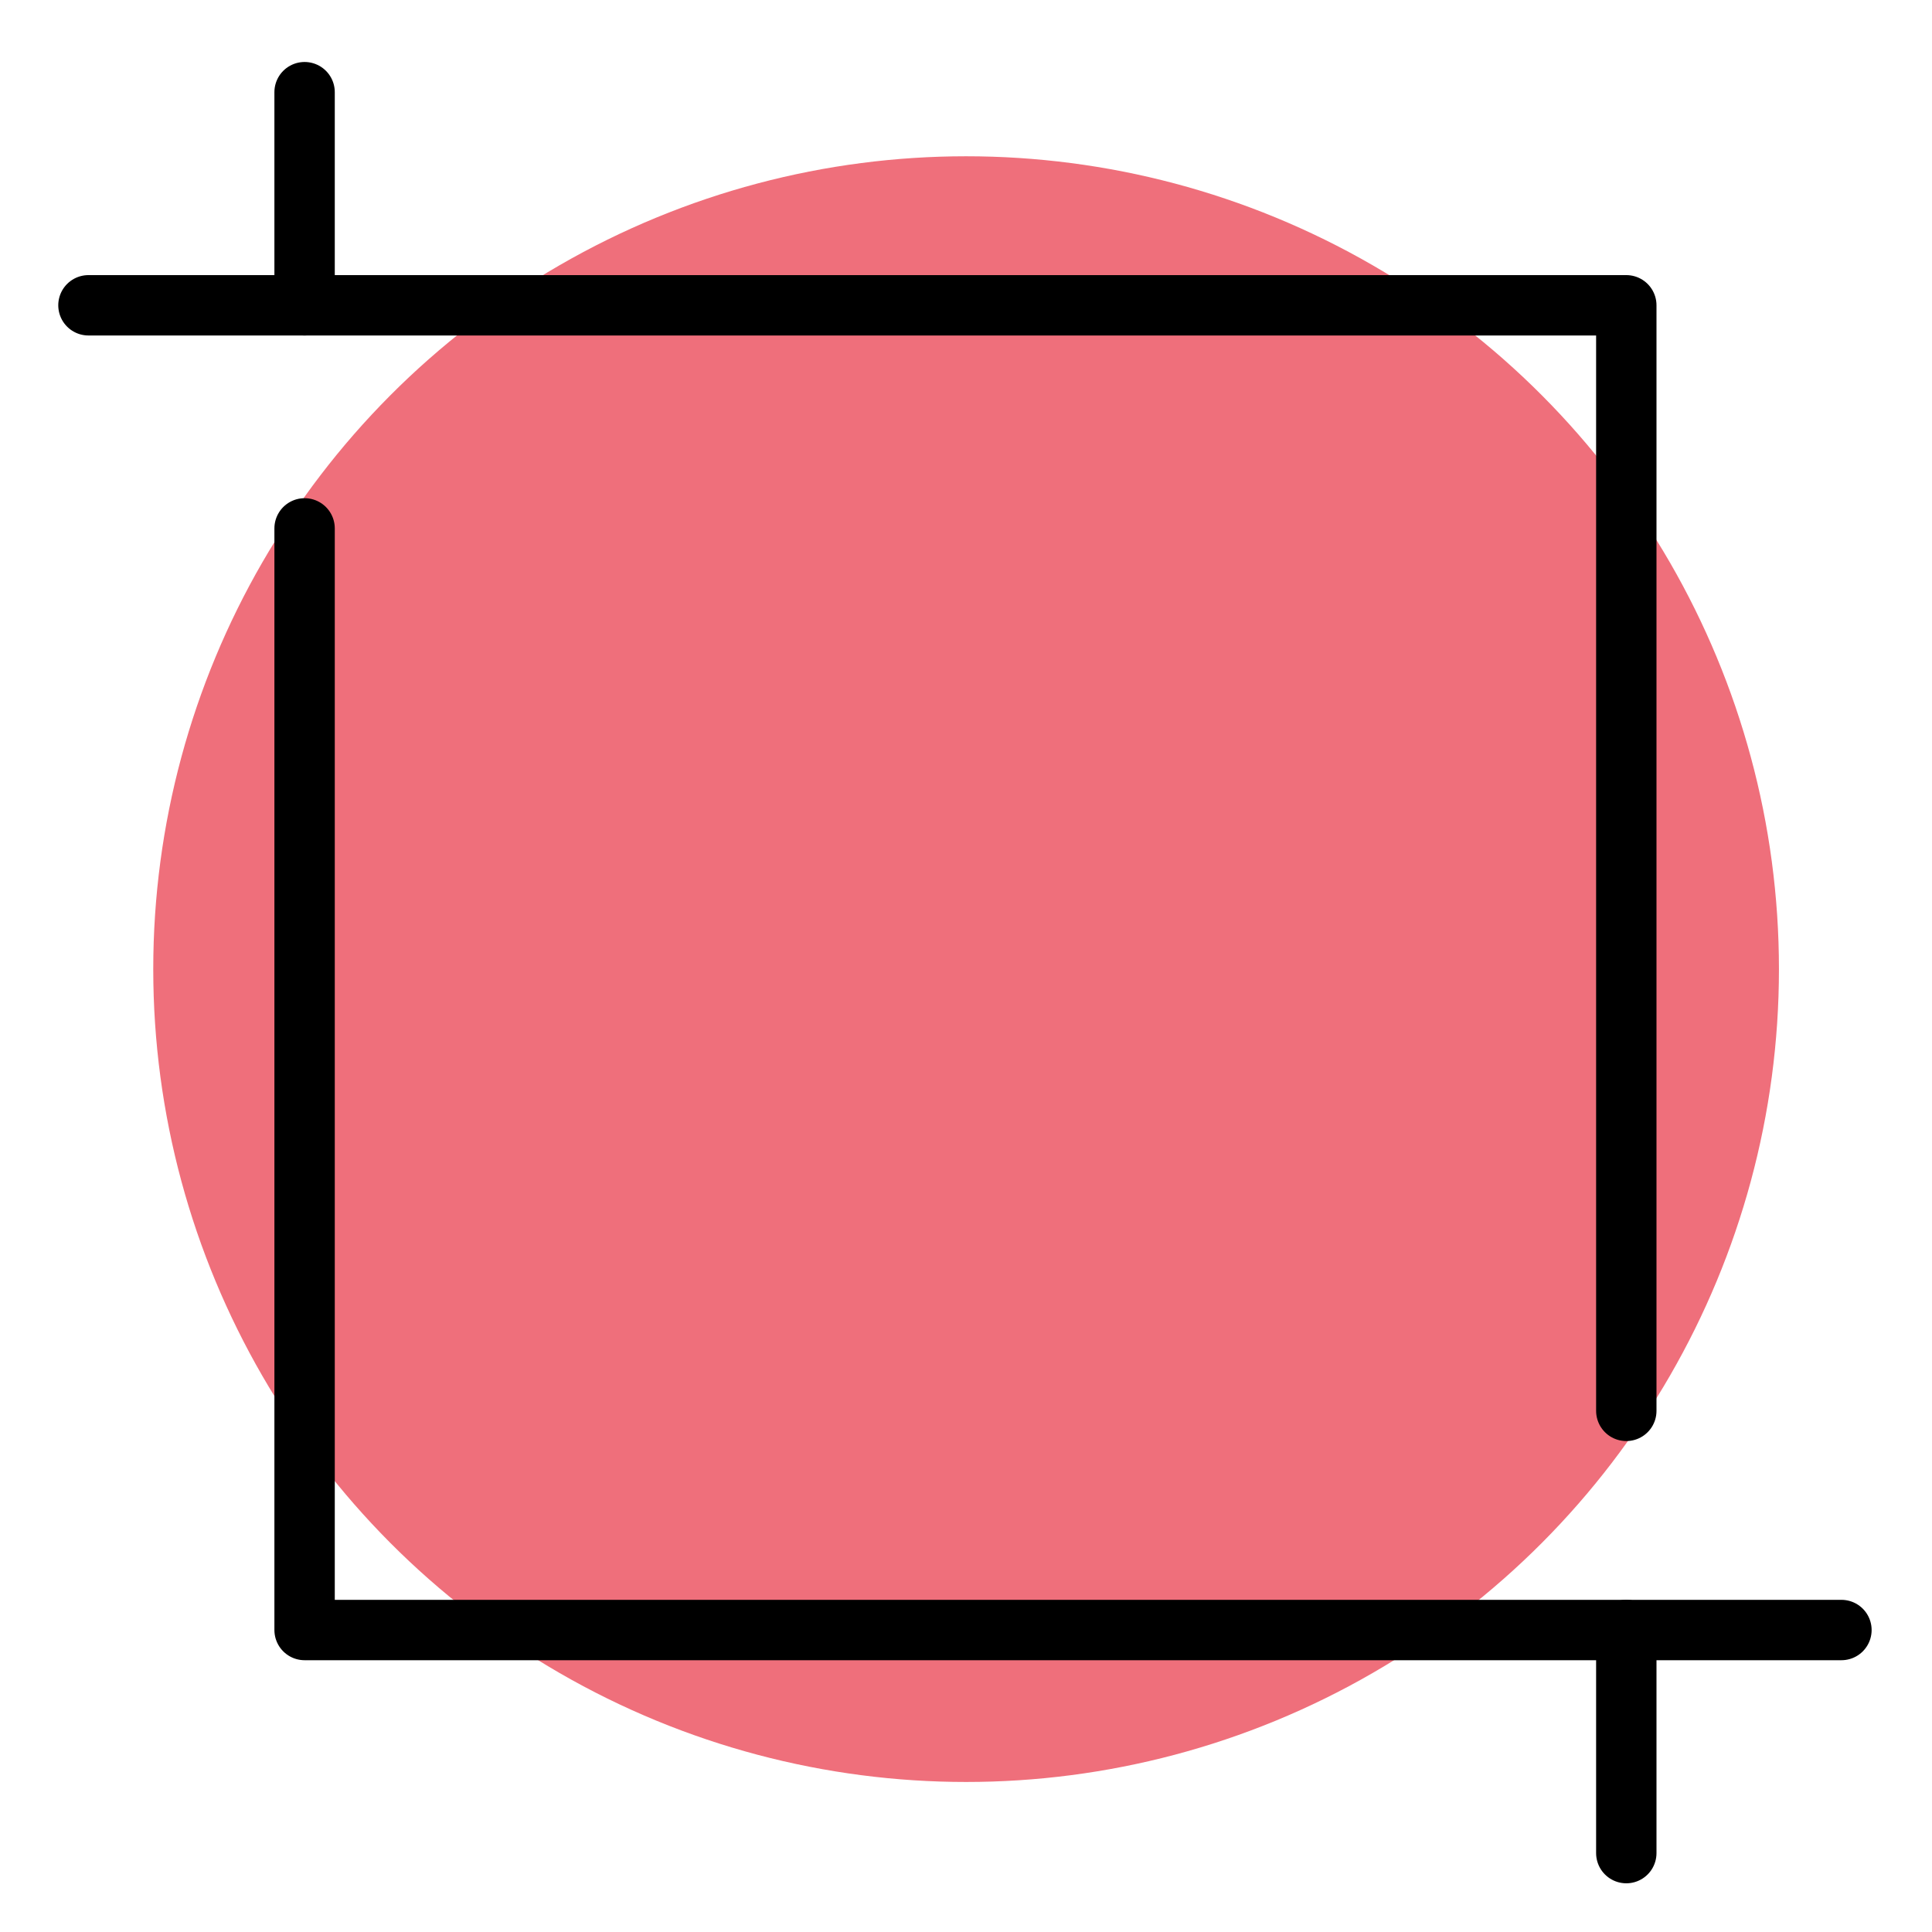 <svg xmlns="http://www.w3.org/2000/svg" viewBox="0 0 192 192"><defs><style>.cls-1{fill:#ef6f7b;}.cls-2{fill:none;stroke:#000;stroke-linecap:round;stroke-linejoin:round;stroke-width:6px;}</style></defs><title>InShot</title><g id="Mk4_Lens"><circle class="cls-1" cx="96.01" cy="96.31" r="80.78"/></g><g id="Mk4_Frame"><polyline class="cls-2" points="8.79 30.34 161.62 30.34 161.62 140.21"/><line class="cls-2" x1="30.27" y1="9.16" x2="30.27" y2="30.34"/><polyline class="cls-2" points="30.27 52.51 30.27 161.99 183 161.99"/><line class="cls-2" x1="161.62" y1="184.16" x2="161.62" y2="161.99"/></g></svg>